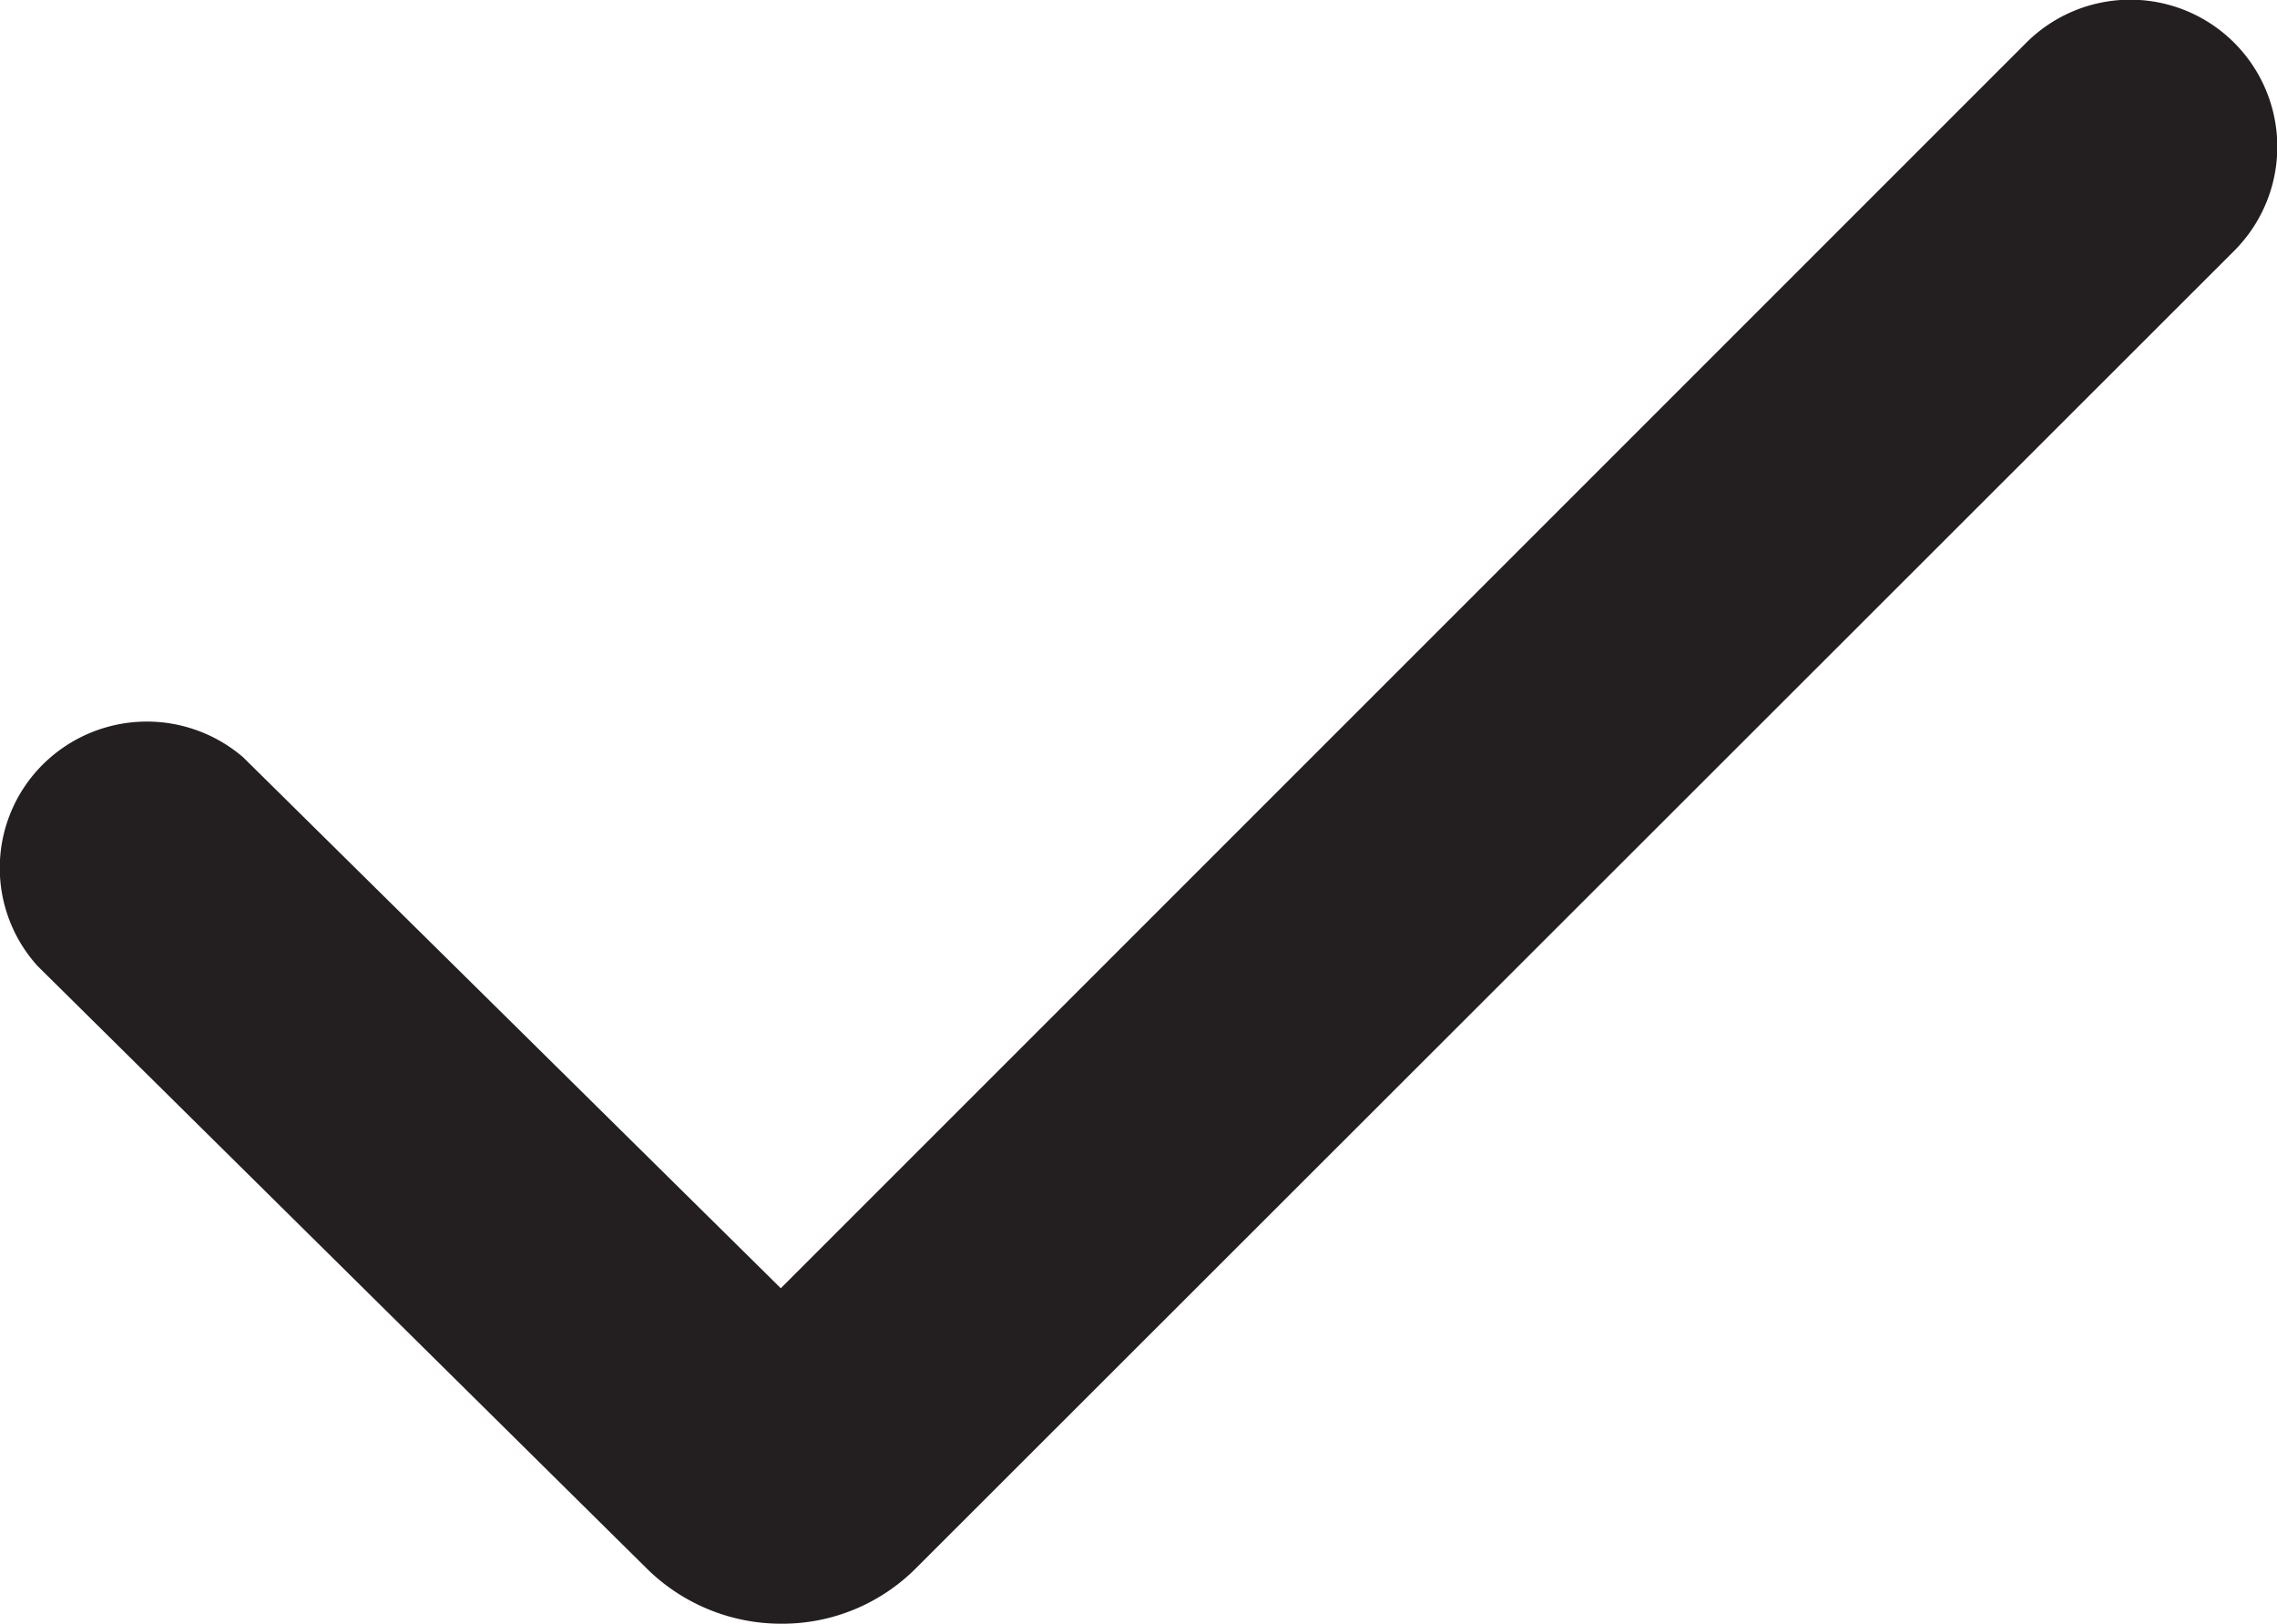 <svg xmlns="http://www.w3.org/2000/svg" width="271.5" height="193.6" viewBox="0 0 271.5 193.6"><defs><style>.cls-1{fill:#231f20;}</style></defs><g id="Layer_2" data-name="Layer 2"><g id="Layer_2-2" data-name="Layer 2"><path class="cls-1" d="M93.2,193.6a22.8,22.8,0,0,1-16-6.5L4.5,115.2A17.4,17.4,0,0,1,5.8,90.5,17.6,17.6,0,0,1,29,90.3l64.1,63.3L241.6,5.1a17.5,17.5,0,1,1,24.8,24.8L109.2,187A22.5,22.5,0,0,1,93.2,193.6Z"/></g></g></svg>